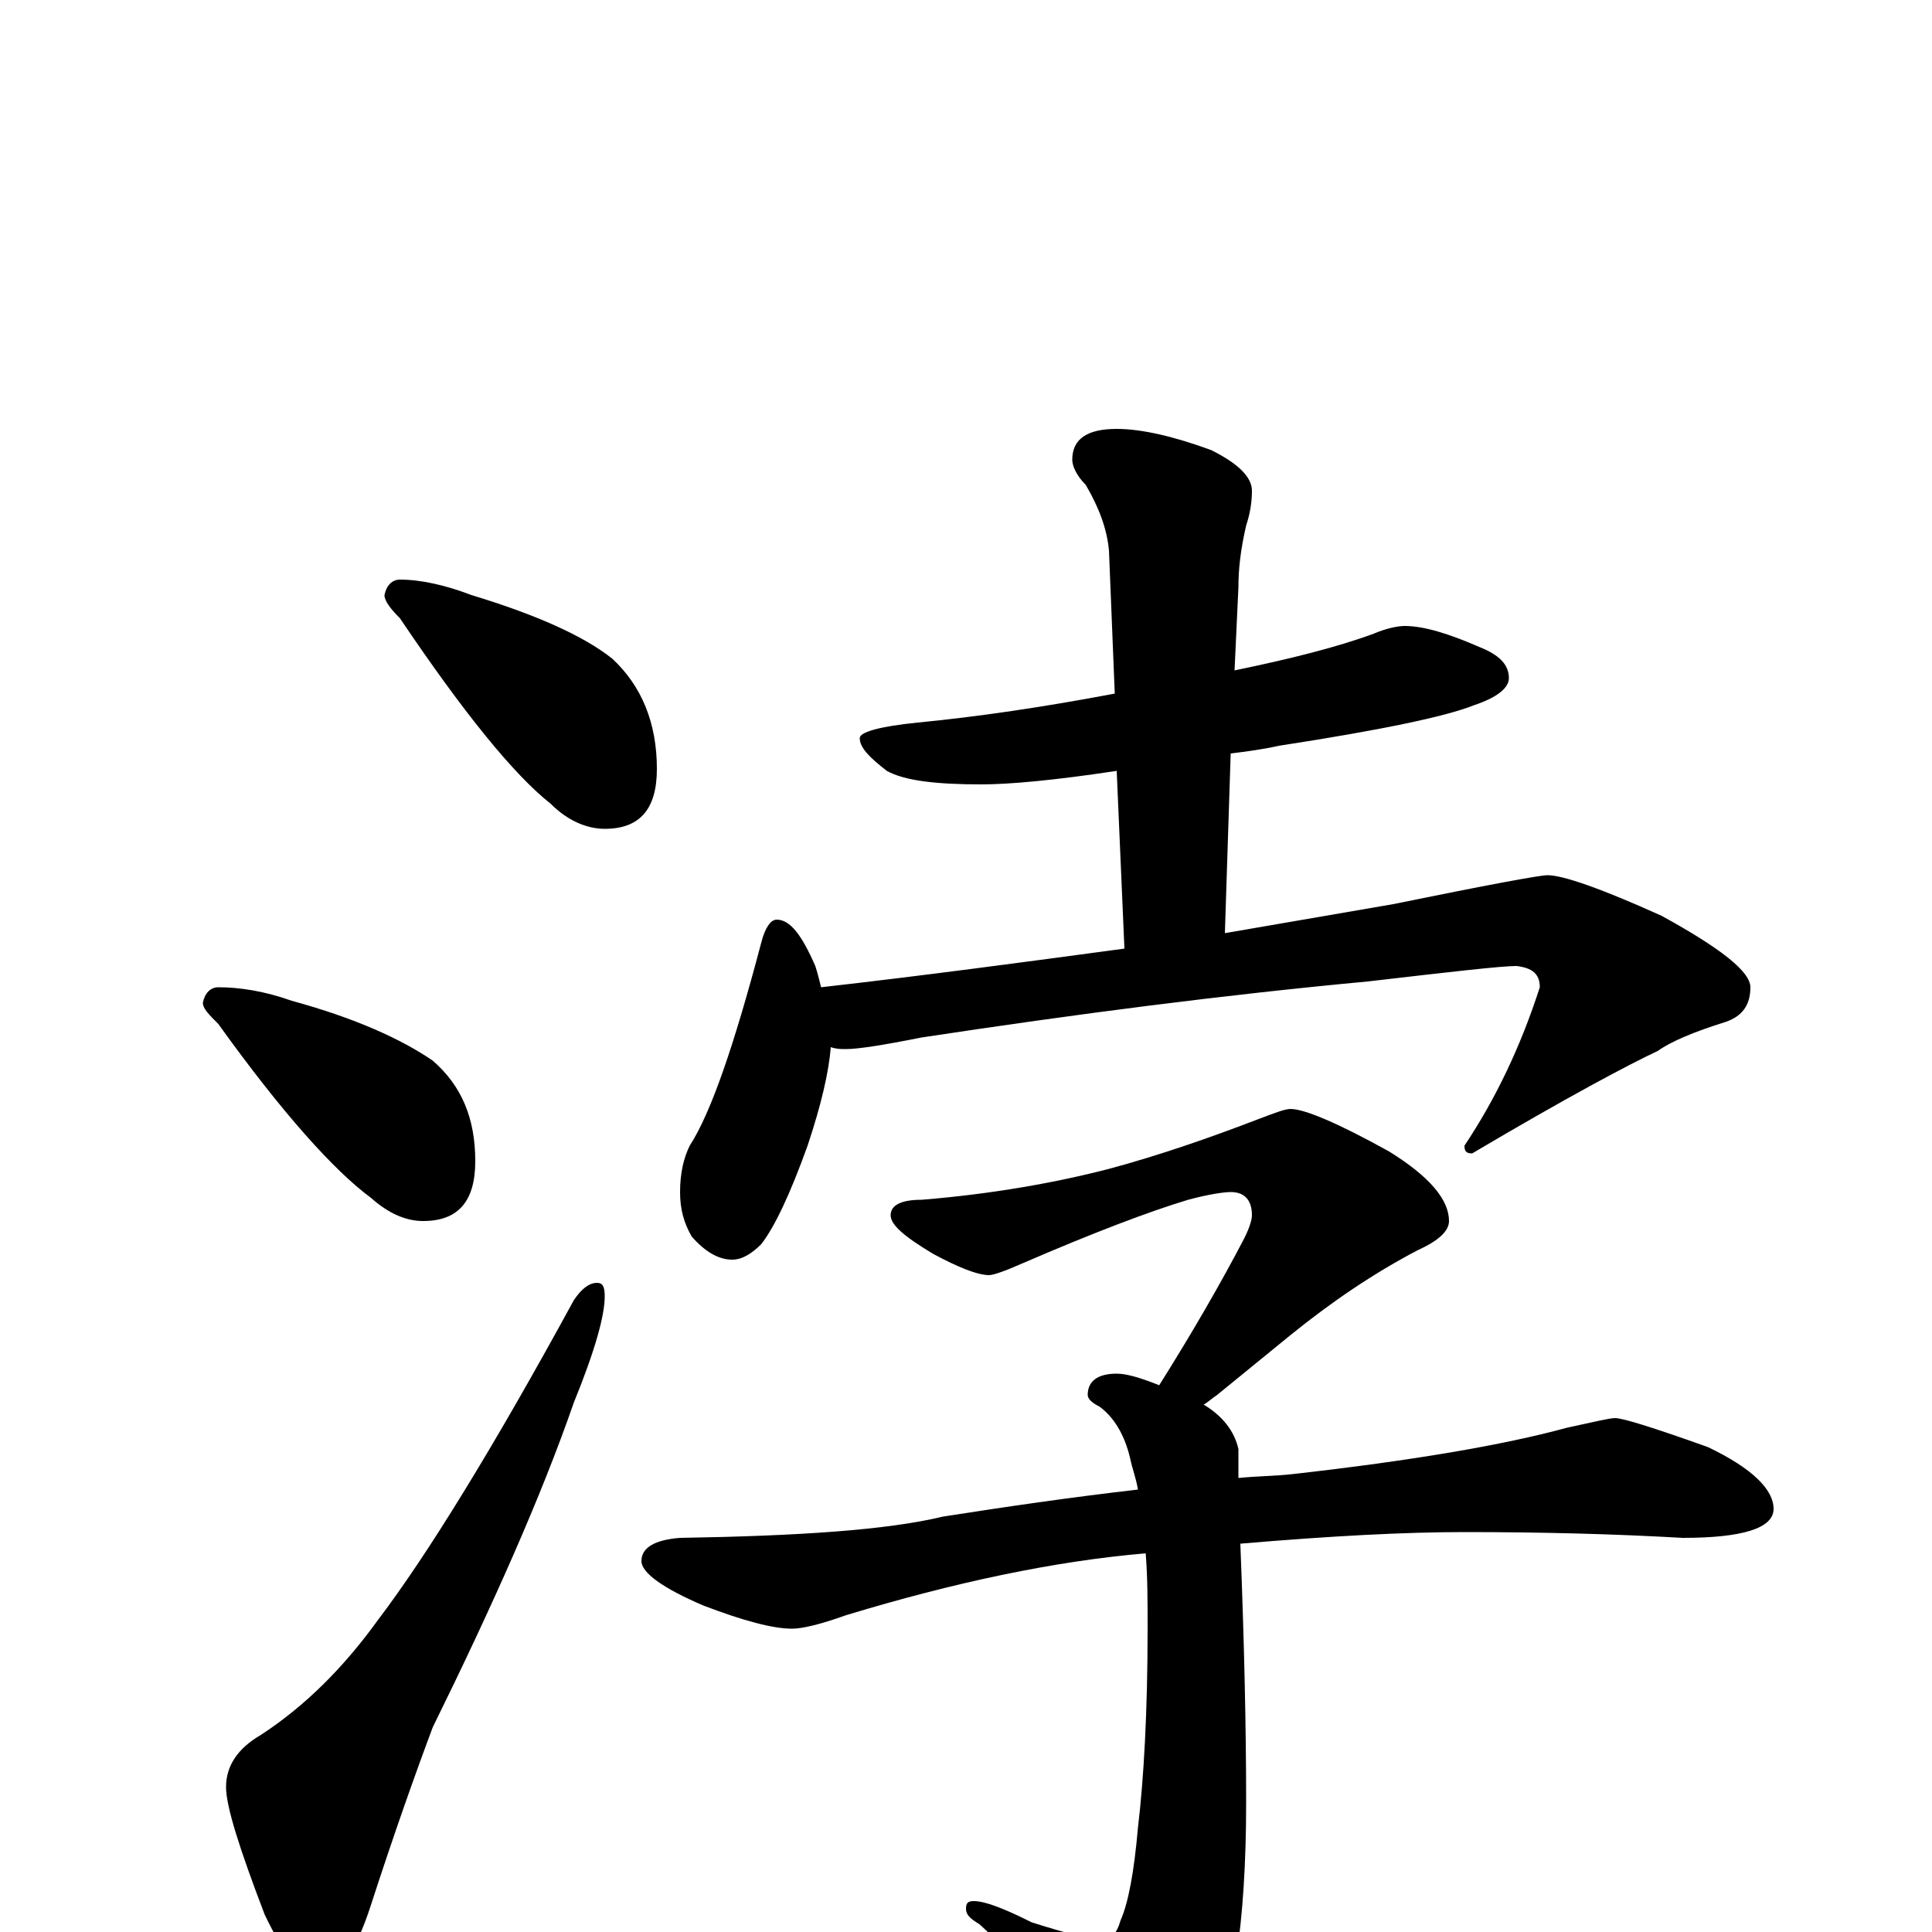 <?xml version="1.0" encoding="utf-8" ?>
<!DOCTYPE svg PUBLIC "-//W3C//DTD SVG 1.1//EN" "http://www.w3.org/Graphics/SVG/1.1/DTD/svg11.dtd">
<svg version="1.1" id="Layer_1" xmlns="http://www.w3.org/2000/svg" xmlns:xlink="http://www.w3.org/1999/xlink" x="0px" y="145px" width="1000px" height="1000px" viewBox="0 0 1000 1000" enable-background="new 0 0 1000 1000" xml:space="preserve">
<g id="Layer_1">
<path id="glyph" transform="matrix(1 0 0 -1 0 1000)" d="M207,700C218,700 231,697 244,692C277,682 302,671 317,659C332,645 340,626 340,602C340,581 331,571 313,571C304,571 294,575 285,584C266,599 240,631 207,680C202,685 199,689 199,692C200,697 203,700 207,700M113,489C124,489 137,487 151,482C184,473 208,462 224,451C239,438 246,421 246,399C246,378 237,368 219,368C210,368 201,372 192,380C173,394 146,424 113,470C108,475 105,478 105,481C106,486 109,489 113,489M309,336C312,336 313,334 313,329C313,319 308,301 297,274C280,225 255,169 224,106C215,82 204,51 192,14C184,-11 175,-23 164,-23C156,-23 147,-12 137,9C124,43 117,65 117,75C117,86 123,95 135,102C158,117 178,137 196,162C221,195 255,250 297,327C301,333 305,336 309,336M727,676C737,676 750,672 766,665C776,661 781,656 781,649C781,644 775,639 763,635C748,629 714,622 662,614C653,612 645,611 637,610l-3,-93C663,522 692,527 721,532C770,542 797,547 801,547C809,547 829,540 860,526C891,509 906,497 906,489C906,480 902,474 893,471C877,466 865,461 858,456C843,449 811,432 762,403C759,403 758,404 758,407C774,431 787,458 797,489C797,496 793,499 785,500C777,500 751,497 708,492C633,485 556,475 477,463C457,459 444,457 438,457C435,457 433,457 430,458C429,445 425,428 418,407C409,382 401,365 394,356C389,351 384,348 379,348C372,348 365,352 358,360C354,367 352,374 352,383C352,393 354,401 357,407C368,424 380,459 394,512C396,520 399,524 402,524C409,524 415,516 422,500C423,497 424,493 425,489C478,495 530,502 582,509l-4,92C545,596 522,594 508,594C484,594 468,596 459,601C450,608 445,613 445,618C445,621 455,624 475,626C506,629 540,634 577,641l-3,74C573,726 569,737 562,749C557,754 555,759 555,762C555,773 563,778 578,778C591,778 608,774 627,767C641,760 648,753 648,746C648,740 647,734 645,728C642,715 641,705 641,696l-2,-43C668,659 692,665 711,672C718,675 724,676 727,676M668,426C675,426 692,419 719,404C740,391 750,379 750,368C750,363 745,358 734,353C711,341 689,326 668,309l-38,-31C627,276 625,274 623,273C633,267 639,259 641,250C641,245 641,240 641,235C651,236 660,236 669,237C731,244 778,252 811,261C825,264 833,266 836,266C840,266 856,261 884,251C907,240 918,229 918,219C918,209 902,204 871,204C836,206 799,207 758,207C727,207 689,205 642,201C644,150 645,106 645,67C645,4 638,-40 625,-66C614,-84 603,-93 594,-93C589,-93 584,-89 578,-80C551,-43 528,-15 507,4C502,7 500,9 500,12C500,15 501,16 504,16C510,16 520,12 534,5C553,-1 565,-4 570,-4C575,-4 578,-1 580,6C584,15 587,31 589,54C592,79 594,114 594,157C594,171 594,184 593,196C546,192 494,181 438,164C424,159 415,157 410,157C400,157 385,161 364,169C343,178 332,186 332,192C332,199 339,203 352,204C413,205 459,208 488,215C520,220 554,225 589,229C588,235 586,240 585,245C582,258 576,267 569,272C565,274 563,276 563,278C563,285 568,289 578,289C583,289 590,287 600,283C617,310 632,336 644,359C647,365 648,369 648,371C648,379 644,383 637,383C634,383 626,382 615,379C595,373 566,362 529,346C520,342 514,340 512,340C506,340 496,344 483,351C468,360 461,366 461,371C461,376 466,379 477,379C514,382 547,388 574,395C600,402 626,411 652,421C660,424 665,426 668,426z"/>
</g>
</svg>

